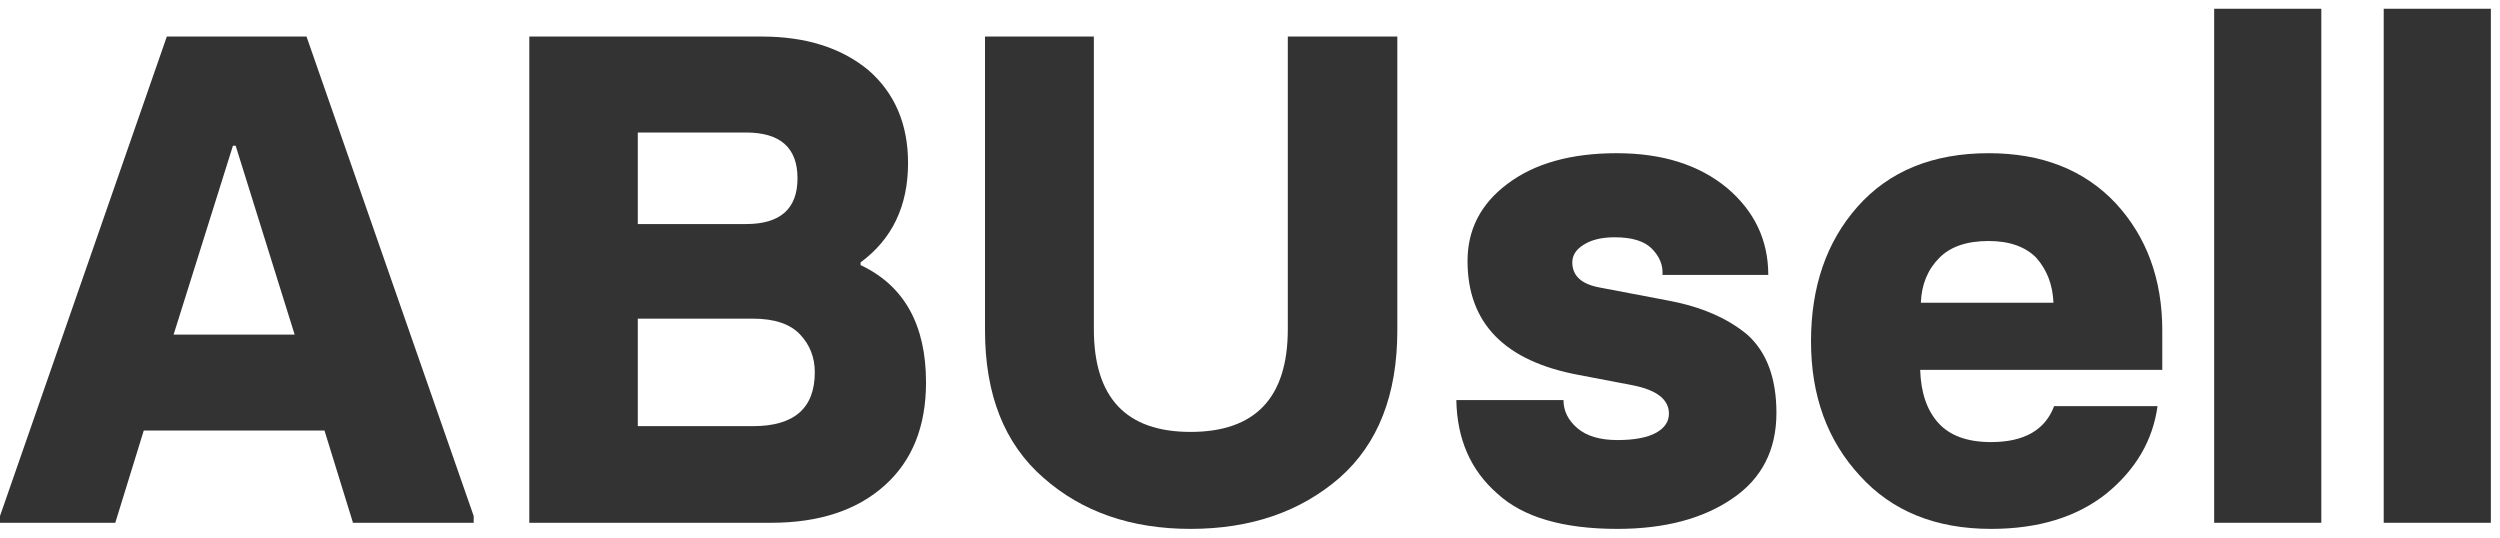 <svg width="186" height="40" viewBox="0 0 186 40" fill="none" xmlns="http://www.w3.org/2000/svg">
<path d="M22.805 2.719L35.242 38.391V38.895H26.262L24.142 32.033H10.696L8.577 38.895H0V38.391L12.412 2.719H22.805ZM12.916 24.894H21.922L17.533 10.842H17.331L12.916 24.894Z" fill="#333333"/>
<path d="M39.38 38.895V2.719H56.686C59.948 2.719 62.589 3.552 64.607 5.217C66.575 6.932 67.559 9.236 67.559 12.129C67.559 15.325 66.381 17.788 64.027 19.521V19.723C67.273 21.253 68.896 24.163 68.896 28.451C68.896 31.714 67.878 34.262 65.843 36.095C63.775 37.962 60.949 38.895 57.367 38.895H39.38ZM47.452 16.67H55.5C58.056 16.67 59.334 15.535 59.334 13.264C59.334 10.994 58.056 9.859 55.5 9.859H47.452V16.67ZM47.452 31.705H56.03C59.091 31.705 60.621 30.368 60.621 27.694C60.621 26.601 60.26 25.668 59.536 24.894C58.796 24.104 57.627 23.708 56.03 23.708H47.452V31.705Z" fill="#333333"/>
<path d="M88.573 39.349C84.15 39.349 80.5 38.08 77.624 35.54C74.731 33.017 73.285 29.368 73.285 24.591V2.719H81.383V24.49C81.383 29.586 83.78 32.134 88.573 32.134C93.4 32.134 95.813 29.586 95.813 24.49V2.719H103.961V24.591C103.961 29.368 102.532 33.017 99.673 35.54C96.746 38.08 93.046 39.349 88.573 39.349Z" fill="#333333"/>
<path d="M120.334 39.349C116.281 39.349 113.304 38.475 111.404 36.726C109.419 34.993 108.401 32.672 108.351 29.763H116.323C116.323 30.57 116.668 31.268 117.357 31.857C118.047 32.445 119.039 32.74 120.334 32.74C121.612 32.74 122.579 32.555 123.235 32.185C123.857 31.832 124.168 31.361 124.168 30.772C124.168 29.712 123.252 29.006 121.419 28.653L117.458 27.896C111.942 26.87 109.184 24.045 109.184 19.42C109.184 17.082 110.167 15.173 112.135 13.693C114.153 12.163 116.869 11.398 120.284 11.398C123.681 11.398 126.422 12.264 128.508 13.996C130.543 15.728 131.56 17.881 131.56 20.454H123.689C123.74 19.731 123.471 19.075 122.882 18.486C122.327 17.931 121.41 17.654 120.132 17.654C119.19 17.654 118.434 17.831 117.862 18.184C117.273 18.537 116.979 18.983 116.979 19.521C116.979 20.513 117.651 21.135 118.997 21.387L124.168 22.371C126.573 22.825 128.516 23.666 129.996 24.894C131.442 26.189 132.166 28.132 132.166 30.722C132.166 33.48 131.081 35.599 128.911 37.079C126.708 38.593 123.849 39.349 120.334 39.349Z" fill="#333333"/>
<path d="M148.134 39.349C144.014 39.349 140.76 38.029 138.371 35.389C135.95 32.765 134.739 29.435 134.739 25.399C134.739 21.329 135.891 17.99 138.195 15.383C140.549 12.726 143.804 11.398 147.958 11.398C151.927 11.398 155.08 12.642 157.418 15.131C159.722 17.637 160.874 20.79 160.874 24.591V27.518H142.862C142.912 29.2 143.358 30.511 144.199 31.453C145.057 32.412 146.368 32.891 148.134 32.891C150.59 32.891 152.154 32 152.827 30.217H160.521C160.168 32.773 158.898 34.943 156.712 36.726C154.508 38.475 151.649 39.349 148.134 39.349ZM142.912 22.523H152.776C152.726 21.194 152.297 20.076 151.49 19.168C150.666 18.343 149.488 17.931 147.958 17.931C146.343 17.931 145.124 18.343 144.3 19.168C143.425 20.042 142.963 21.16 142.912 22.523Z" fill="#333333"/>
<path d="M164.734 38.895V0.651H172.706V38.895H164.734Z" fill="#333333"/>
<path d="M177.348 38.895V0.651H185.319V38.895H177.348Z" fill="#333333"/>
</svg>
